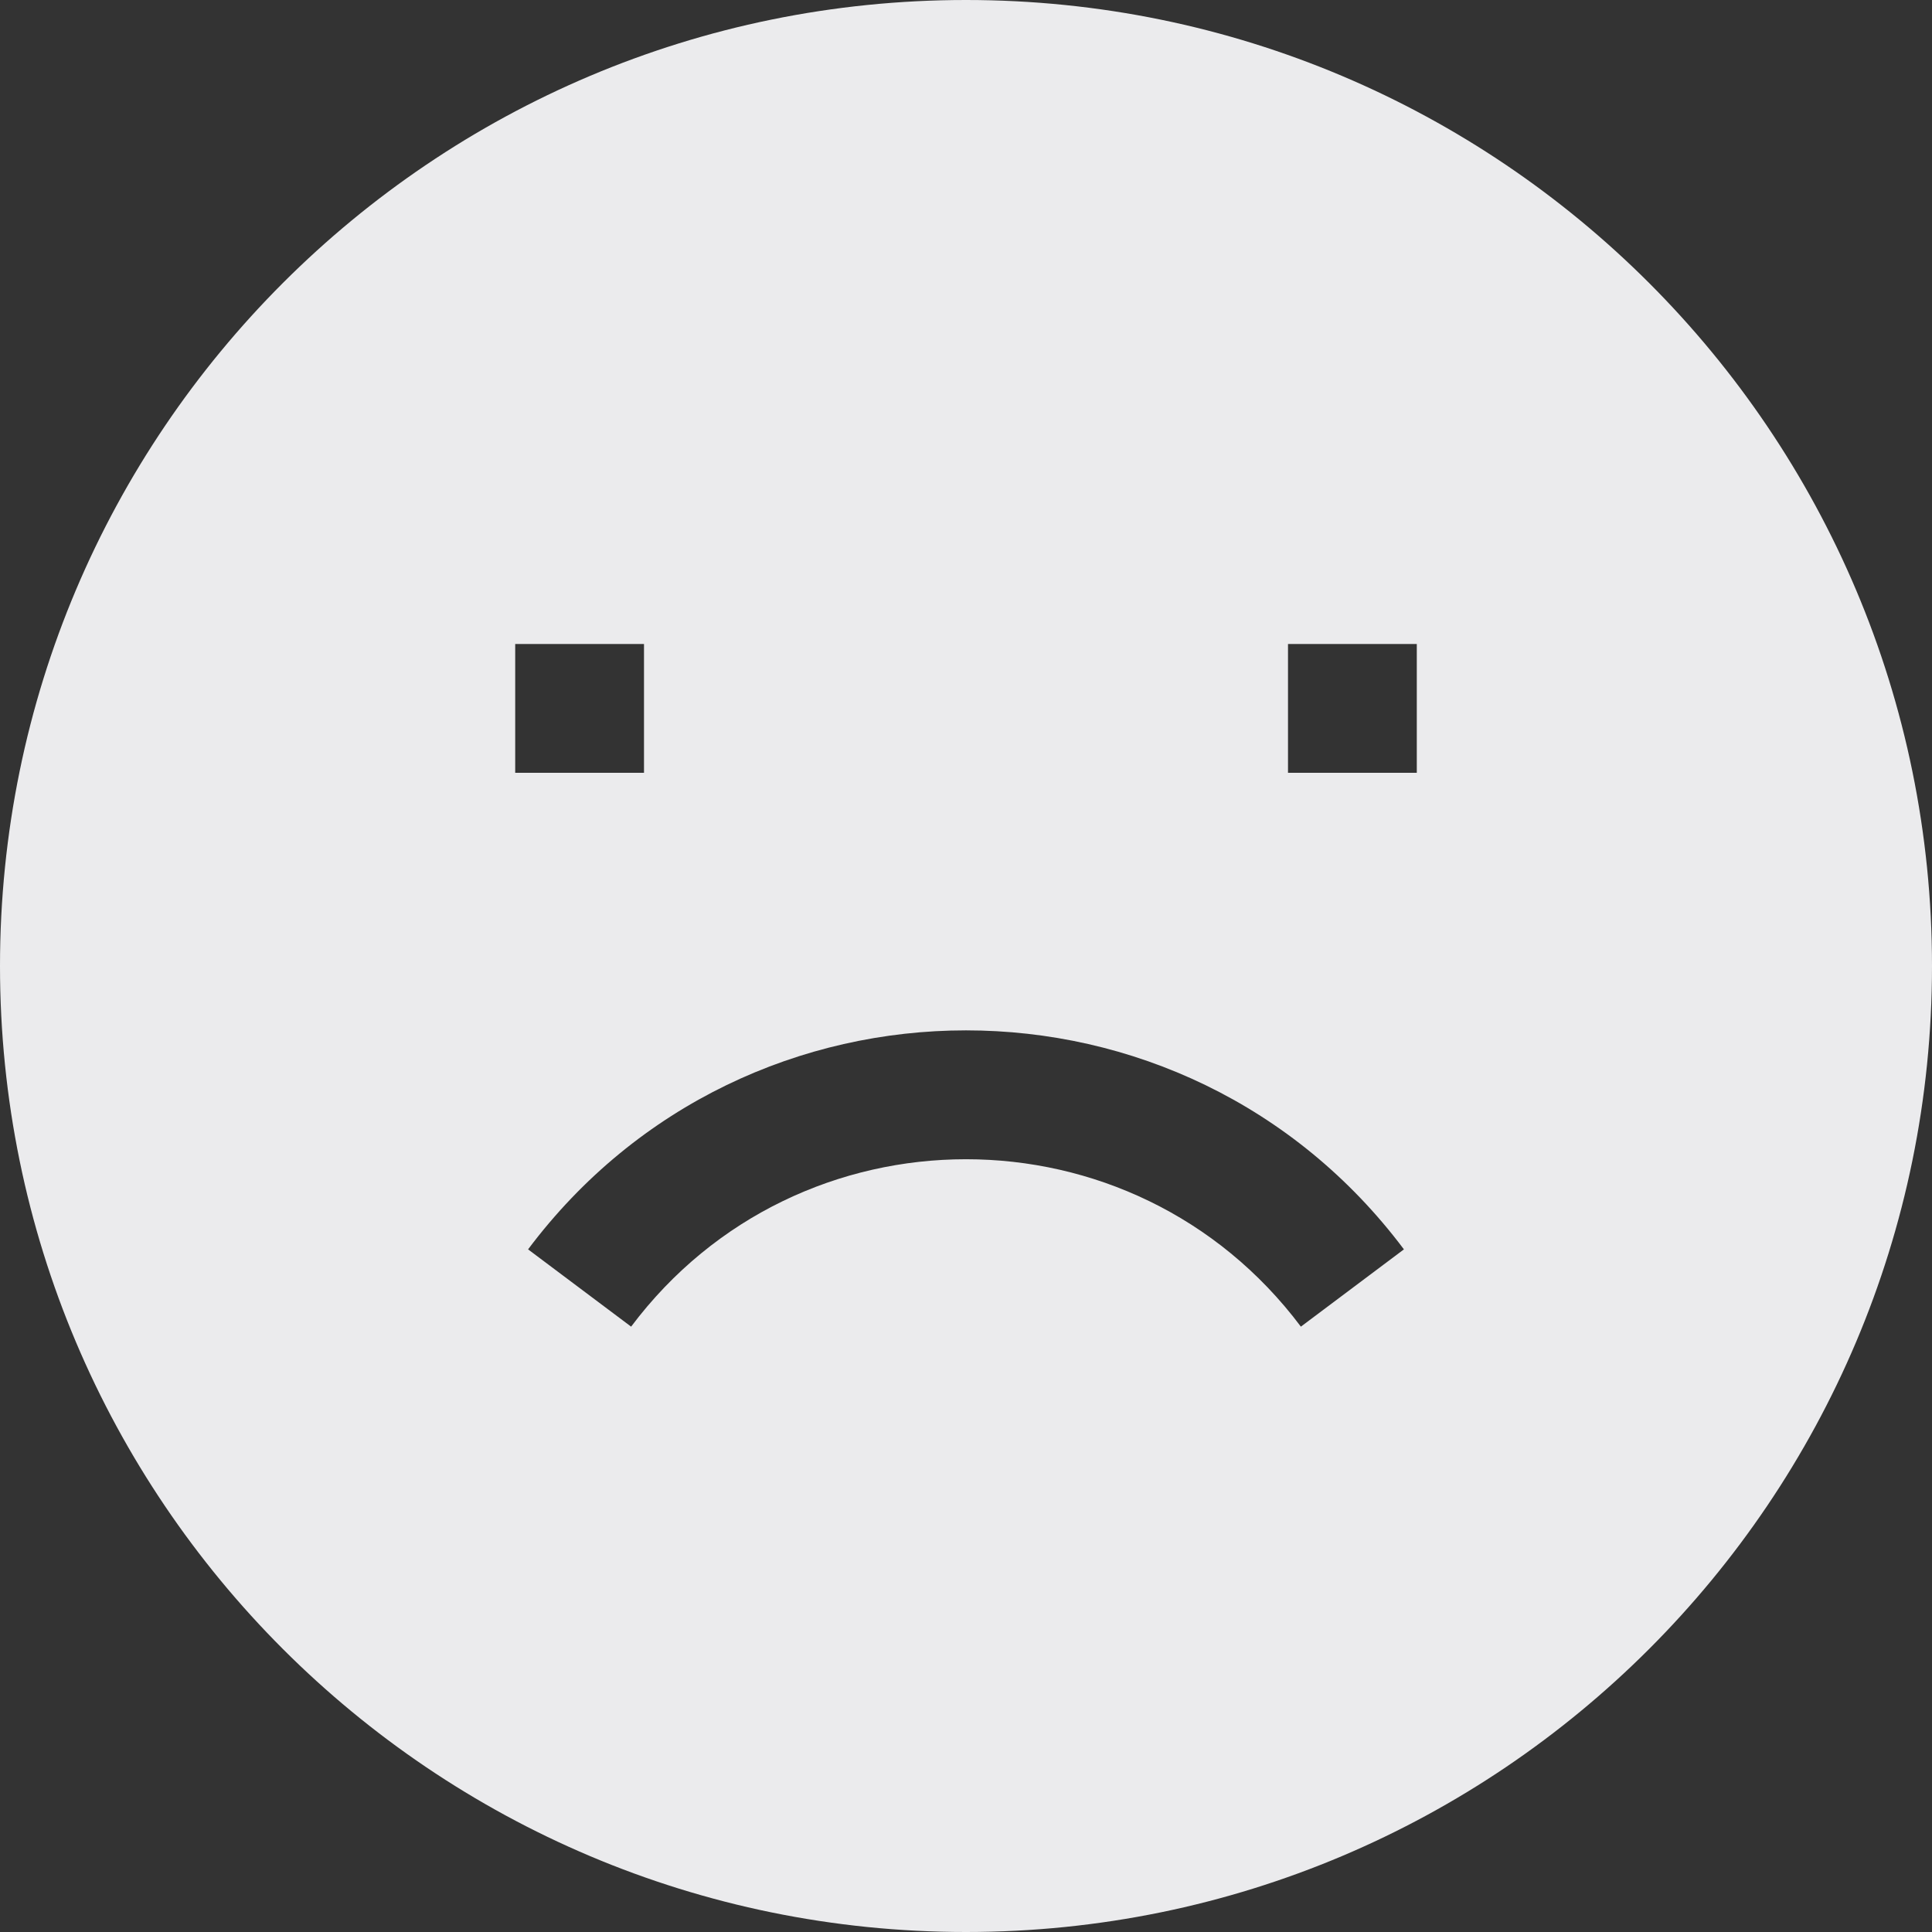 <svg width="15" height="15" viewBox="0 0 15 15" fill="none" xmlns="http://www.w3.org/2000/svg">
<rect x="0" y="0" width="15" height="15" fill="#333333" stroke="none"/>
<path fill-rule="evenodd" clip-rule="evenodd" d="M0 7.5C0 3.358 3.358 0 7.5 0C11.642 0 15 3.358 15 7.5C15 11.642 11.642 15 7.5 15C3.358 15 0 11.642 0 7.5ZM4 6H5V5H4V6ZM10 6H11V5H10V6ZM4.9 10.3C6.2 8.567 8.8 8.567 10.1 10.3L10.9 9.7C9.2 7.433 5.8 7.433 4.1 9.7L4.9 10.3Z" fill="#EBEBED"/>
</svg>
